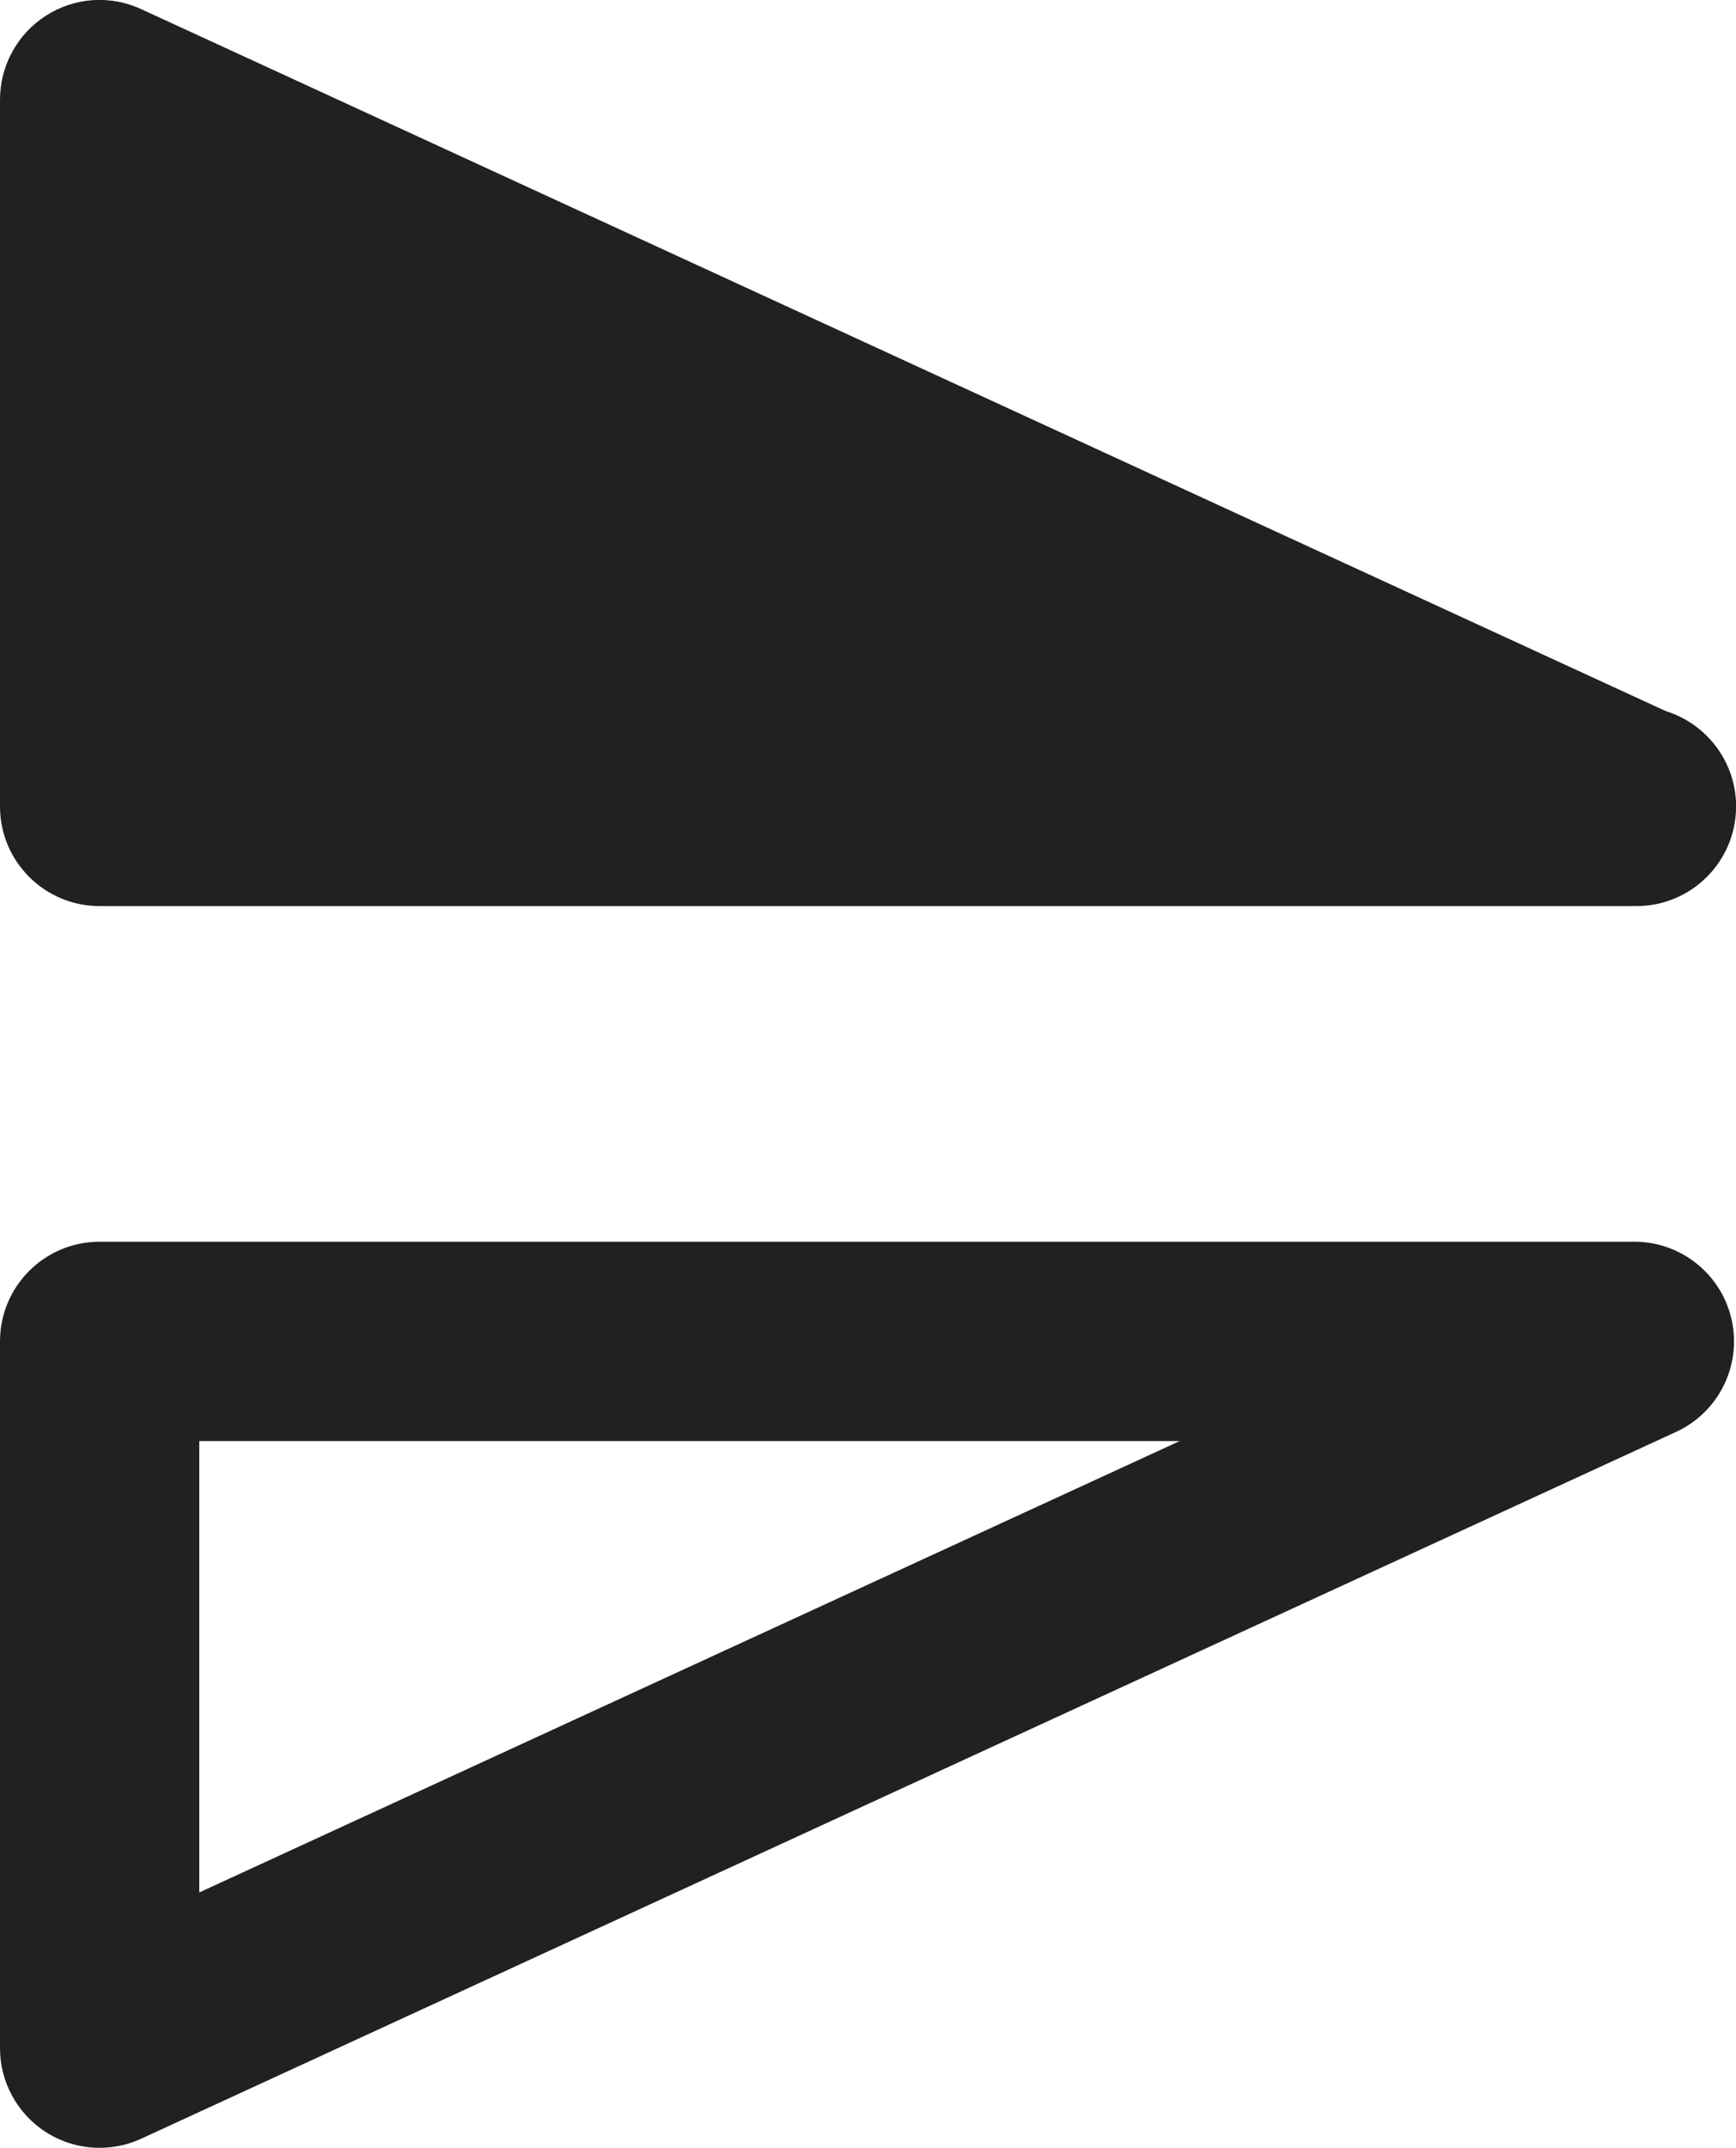 <?xml version="1.0" encoding="utf-8"?>
<!-- Generator: Adobe Illustrator 16.0.0, SVG Export Plug-In . SVG Version: 6.00 Build 0)  -->
<!DOCTYPE svg PUBLIC "-//W3C//DTD SVG 1.0//EN" "http://www.w3.org/TR/2001/REC-SVG-20010904/DTD/svg10.dtd">
<svg version="1.0" id="Layer_1" xmlns:x="http://ns.adobe.com/Extensibility/1.0/" xmlns:i="http://ns.adobe.com/AdobeIllustrator/10.0/" xmlns:graph="http://ns.adobe.com/Graphs/1.0/"
	 xmlns="http://www.w3.org/2000/svg" xmlns:xlink="http://www.w3.org/1999/xlink" xmlns:a="http://ns.adobe.com/AdobeSVGViewerExtensions/3.0/"
	 x="0px" y="0px" width="17.423px" height="21.547px" viewBox="0 0 17.423 21.547" enable-background="new 0 0 17.423 21.547"
	 xml:space="preserve">
<g>
	<path fill="#232020" d="M16.423,9.09c-0.006-0.001-0.013-0.001-0.02,0H1c-0.552,0-1-0.447-1-1V1
		c0-0.341,0.174-0.658,0.46-0.842c0.287-0.185,0.648-0.21,0.958-0.066l15.301,7.042
		c0.408,0.127,0.705,0.507,0.705,0.956C17.423,8.643,16.976,9.09,16.423,9.09z"/>
	<path fill="#232020" d="M1,21.547c-0.189,0-0.376-0.053-0.54-0.158C0.174,21.205,0,20.888,0,20.547V13.457
		c0-0.553,0.448-1,1-1h15.403c0.47,0,0.876,0.327,0.977,0.786c0.1,0.459-0.132,0.926-0.559,1.122L1.418,21.455
		C1.285,21.517,1.142,21.547,1,21.547z M2,14.457v4.528l9.839-4.528H2z"/>
</g>
</svg>

